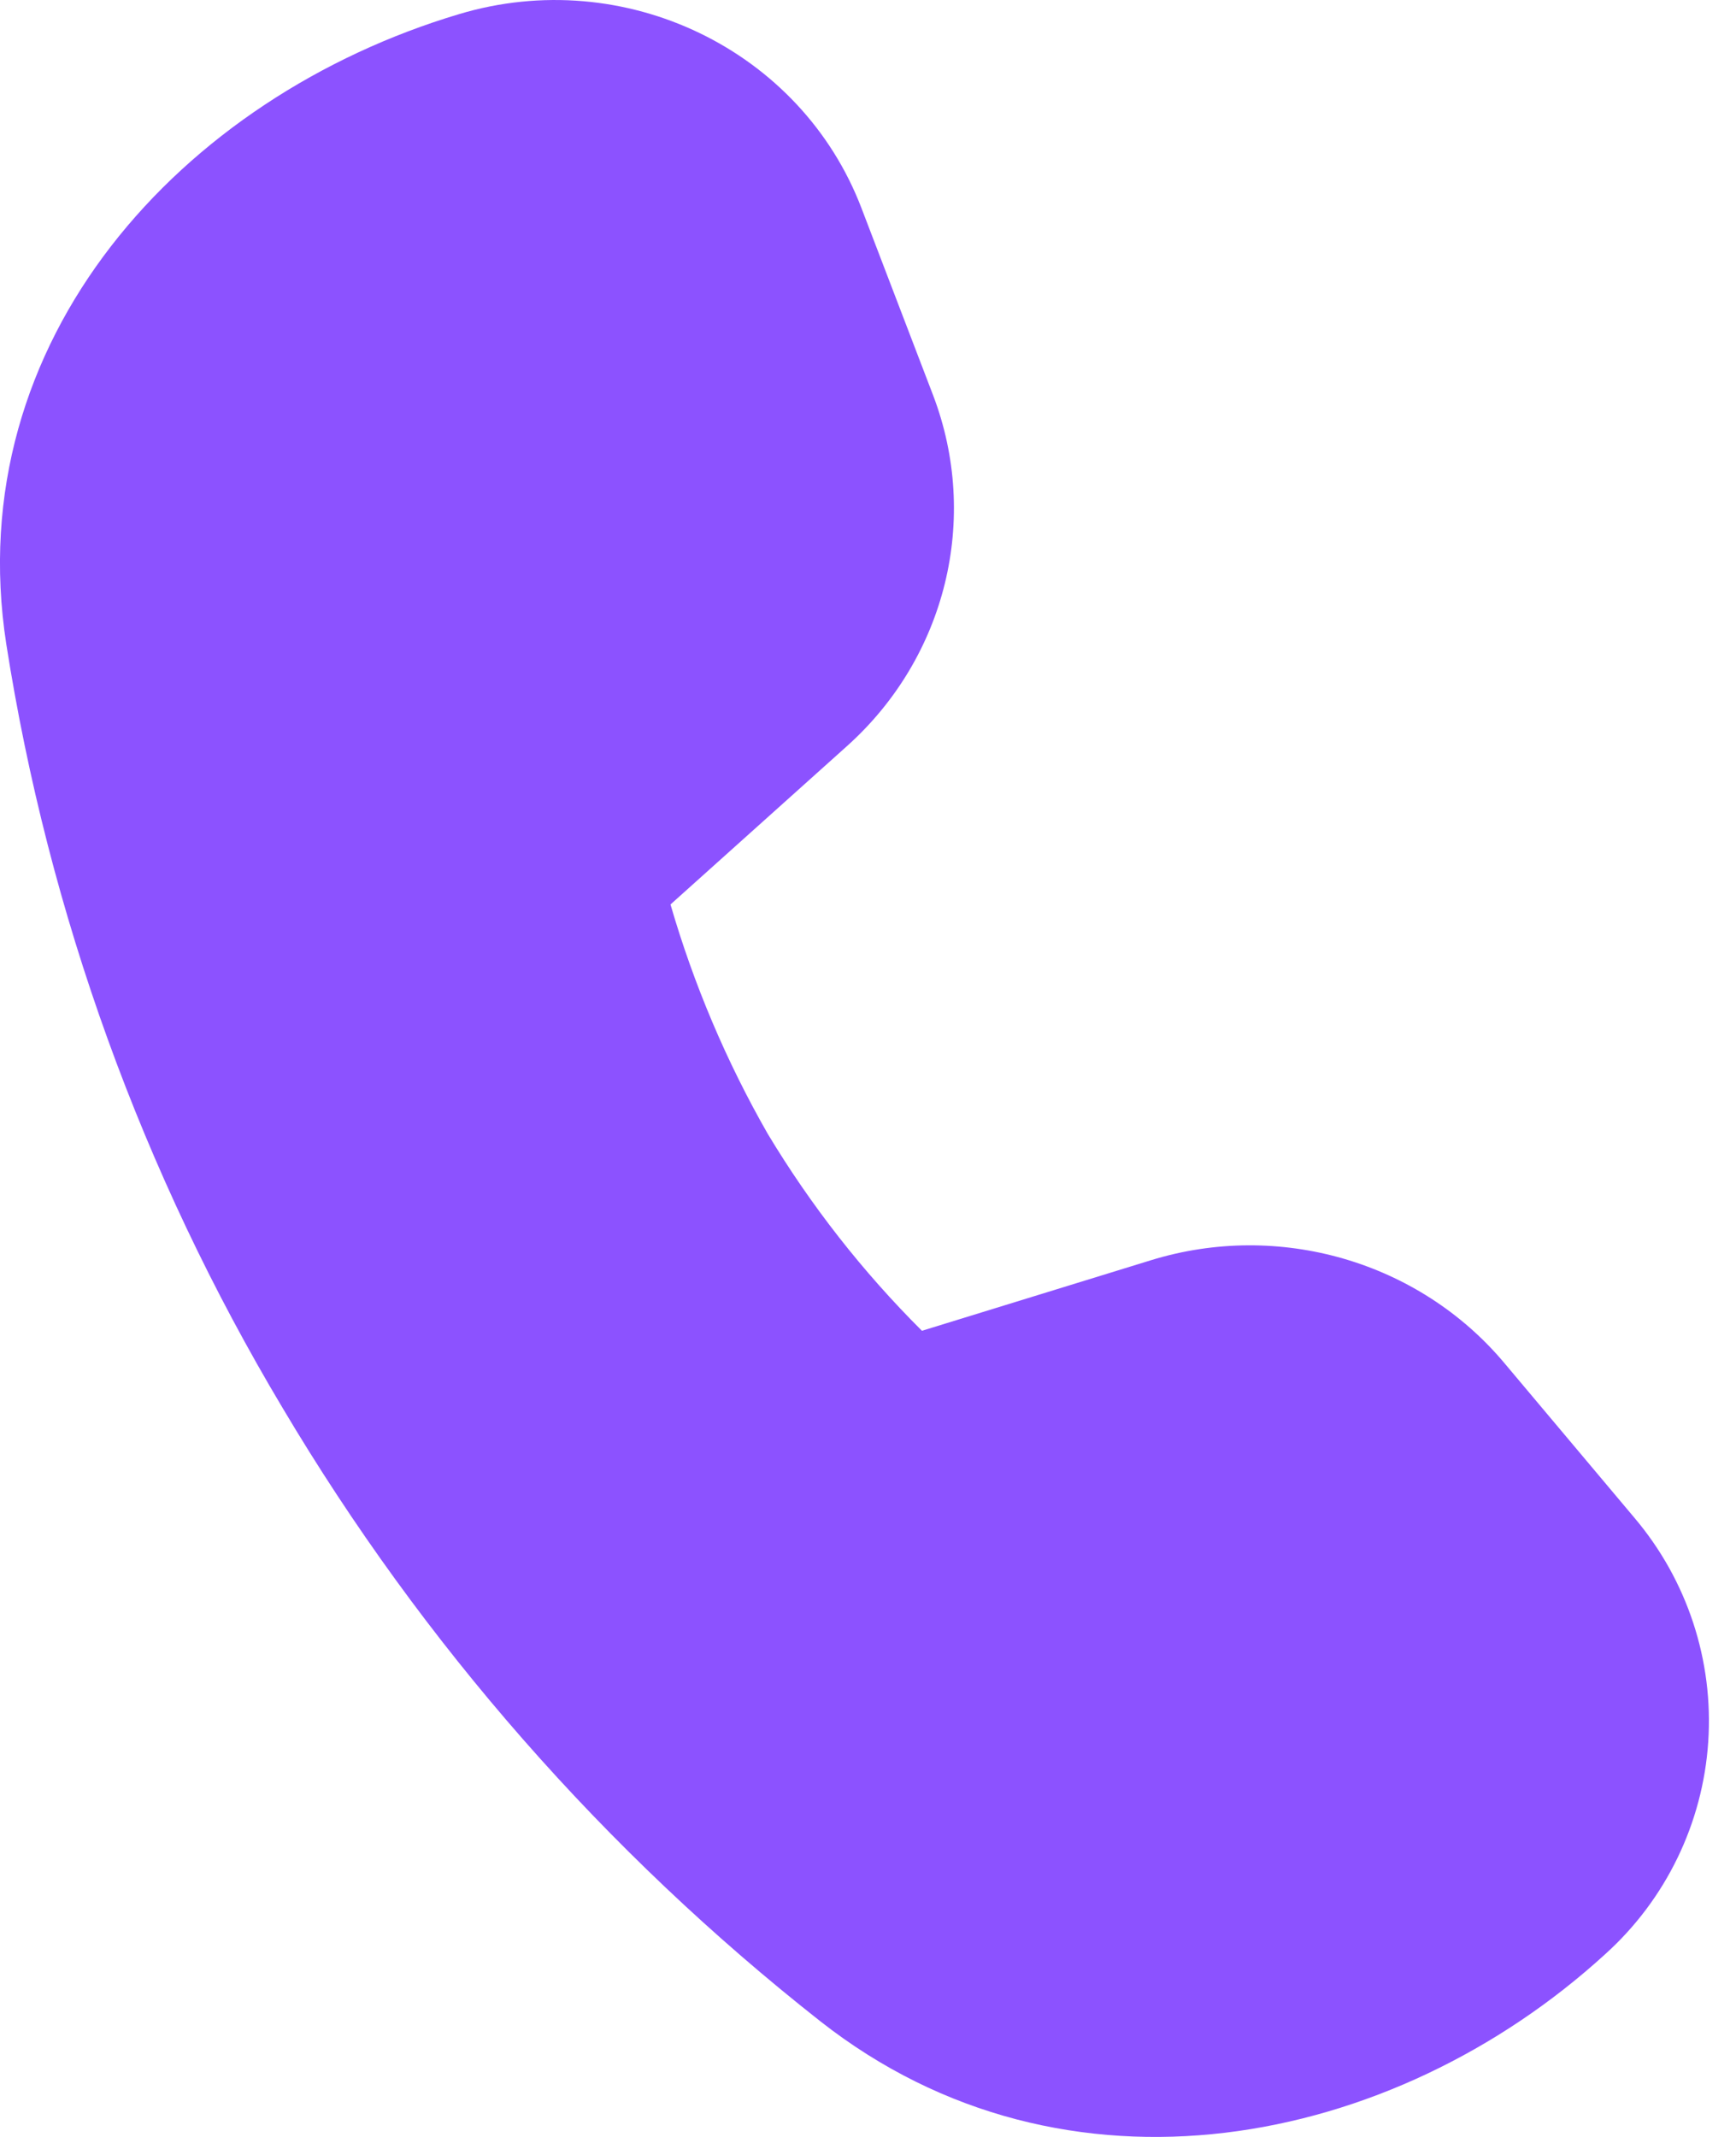 <svg width="13" height="16" viewBox="0 0 13 16" fill="none" xmlns="http://www.w3.org/2000/svg">
<path d="M6.344 5.585L5.021 6.772C5.195 7.371 5.439 7.947 5.749 8.489C6.072 9.026 6.46 9.522 6.904 9.964L8.618 9.436C9.577 9.14 10.625 9.444 11.264 10.204L12.24 11.365C12.635 11.832 12.833 12.433 12.792 13.043C12.751 13.653 12.474 14.223 12.02 14.632C10.429 16.085 7.978 16.576 6.143 15.134C4.53 13.865 3.165 12.308 2.117 10.543C1.067 8.786 0.364 6.844 0.047 4.822C-0.305 2.547 1.361 0.726 3.437 0.106C4.676 -0.266 5.997 0.371 6.451 1.558L6.987 2.958C7.339 3.88 7.086 4.919 6.344 5.585Z" fill="#8C52FF"/>
</svg>
